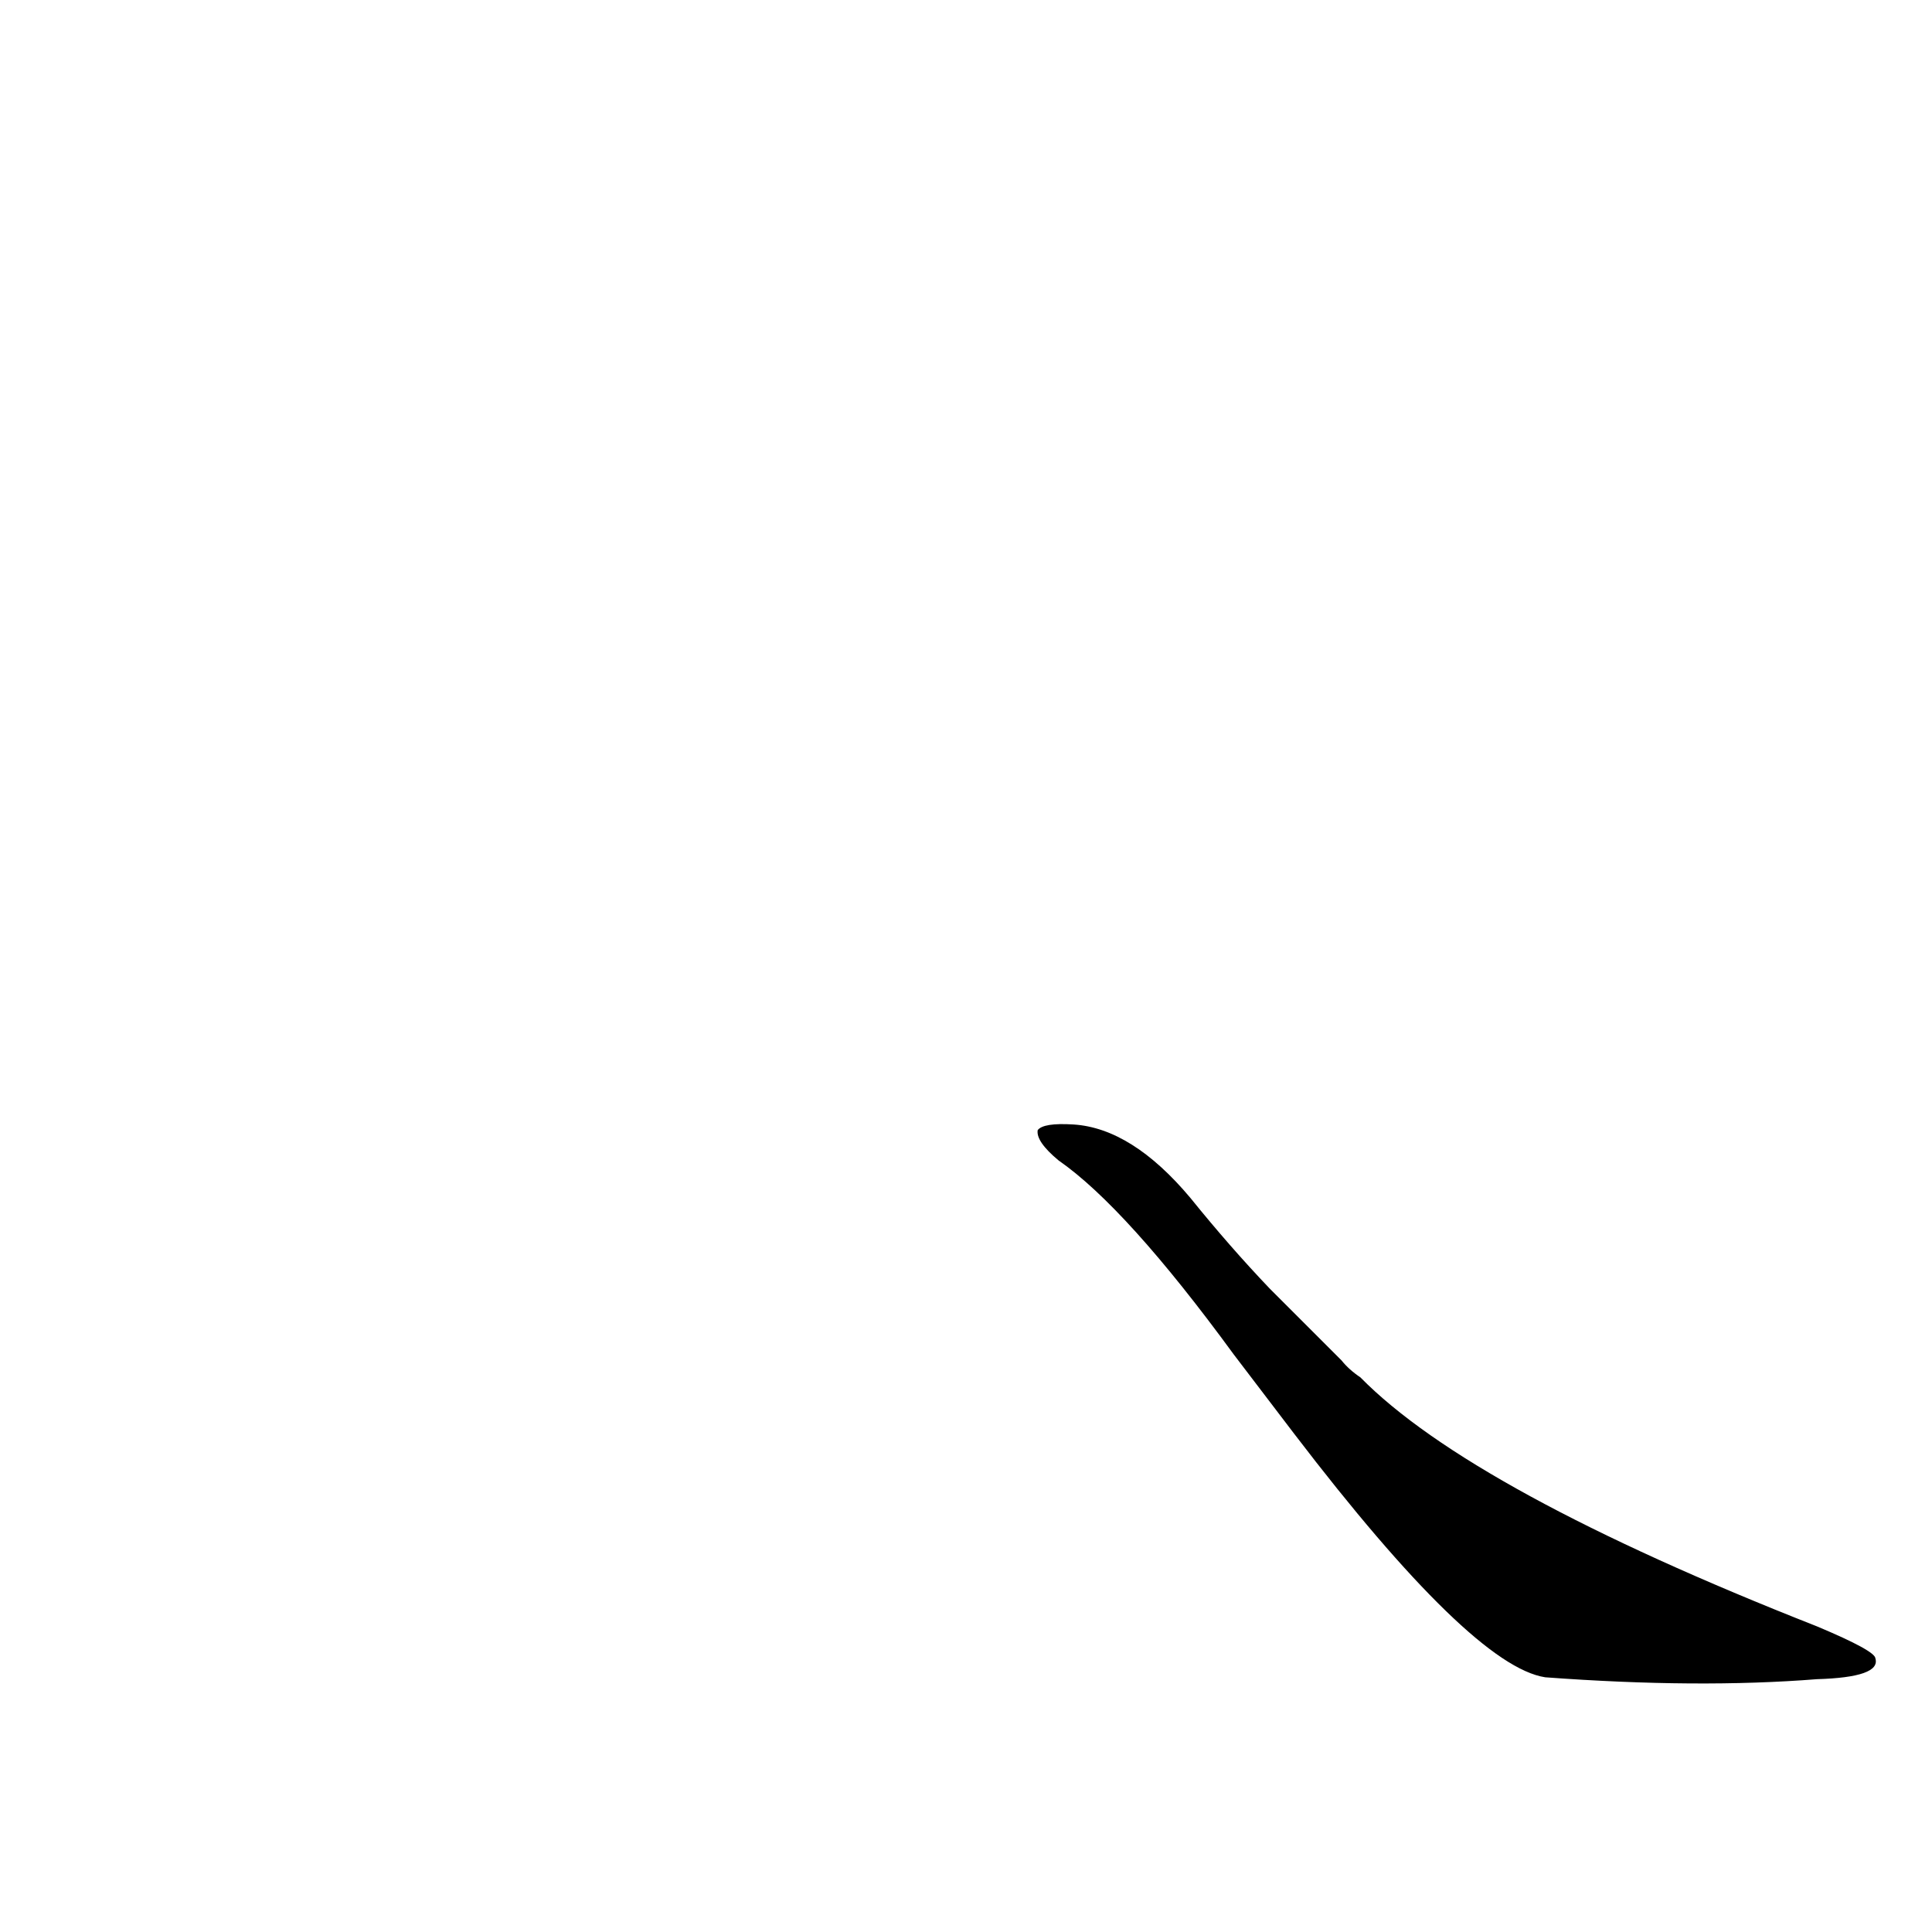 <?xml version='1.0' encoding='utf-8'?>
<svg xmlns="http://www.w3.org/2000/svg" version="1.1" viewBox="0 0 1024 1024"><g transform="scale(1, -1) translate(0, -900)"><path d="M 686 140 Q 780 17 819 11 Q 900 5 963 10 Q 997 11 994 21 Q 994 25 963 38 Q 780 110 721 170 Q 715 174 711 179 L 673 217 Q 652 239 631 265 Q 600 302 569 304 Q 553 305 550 301 Q 549 295 561 285 Q 597 260 654 182 L 686 140 Z" fill="black" /></g></svg>